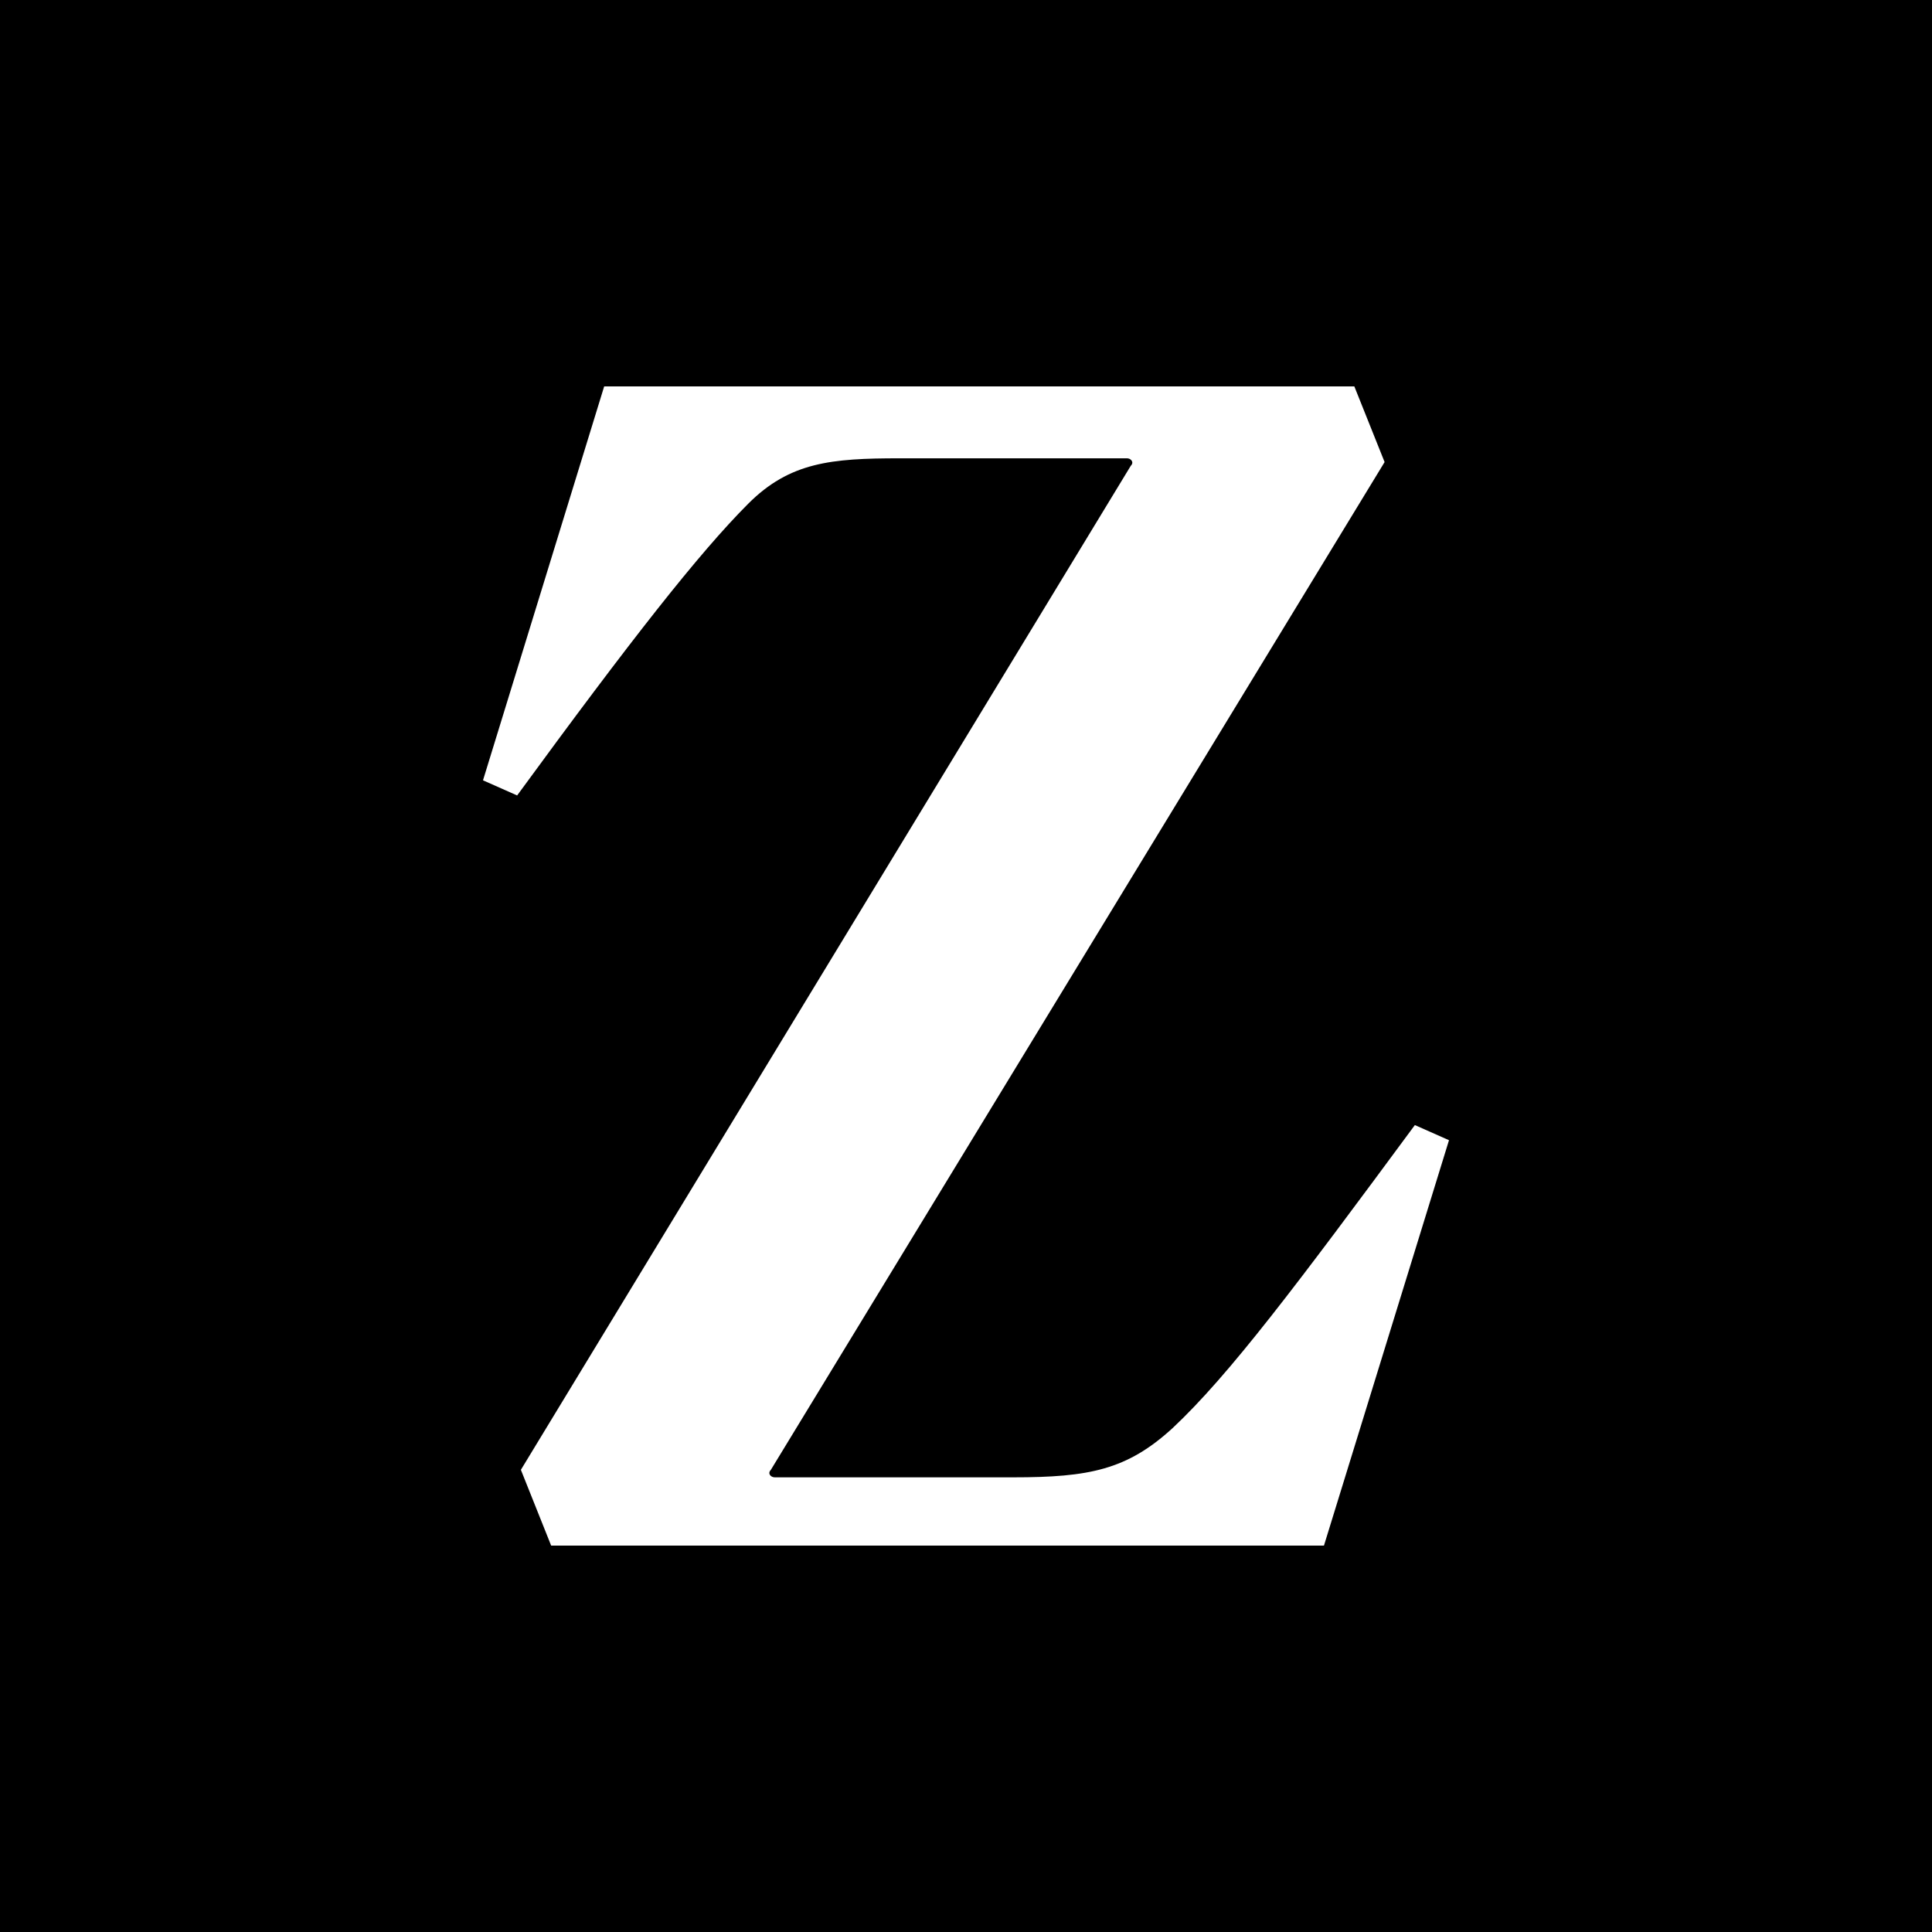 <svg xmlns="http://www.w3.org/2000/svg" viewBox="0 0 18 18">
  <rect x="0" y="0" width="18" height="18" fill="#808080" stroke="none"/>
  <g clip-path="url(#a)">
    <path d="M0 0h18v18H0V0Z"/>
    <path fill="#fff" d="M13.182 10.482c-1.094 1.482-1.73 2.33-2.258 2.824-.424.388-.777.458-1.483.458H7.218c-.036 0-.07-.035-.036-.07L12.9 4.305l-.282-.705H5.629L4.5 7.27l.318.141C5.876 5.964 6.512 5.153 6.97 4.694c.388-.389.776-.424 1.411-.424H10.5c.035 0 .07.035.035.07l-5.682 9.354.282.706h7.2l1.165-3.777-.318-.141Z"/>
  </g>
  <defs>
    <clipPath id="a">
      <path fill="#fff" d="M0 0h18v18H0z"/>
    </clipPath>
  </defs>
</svg>
